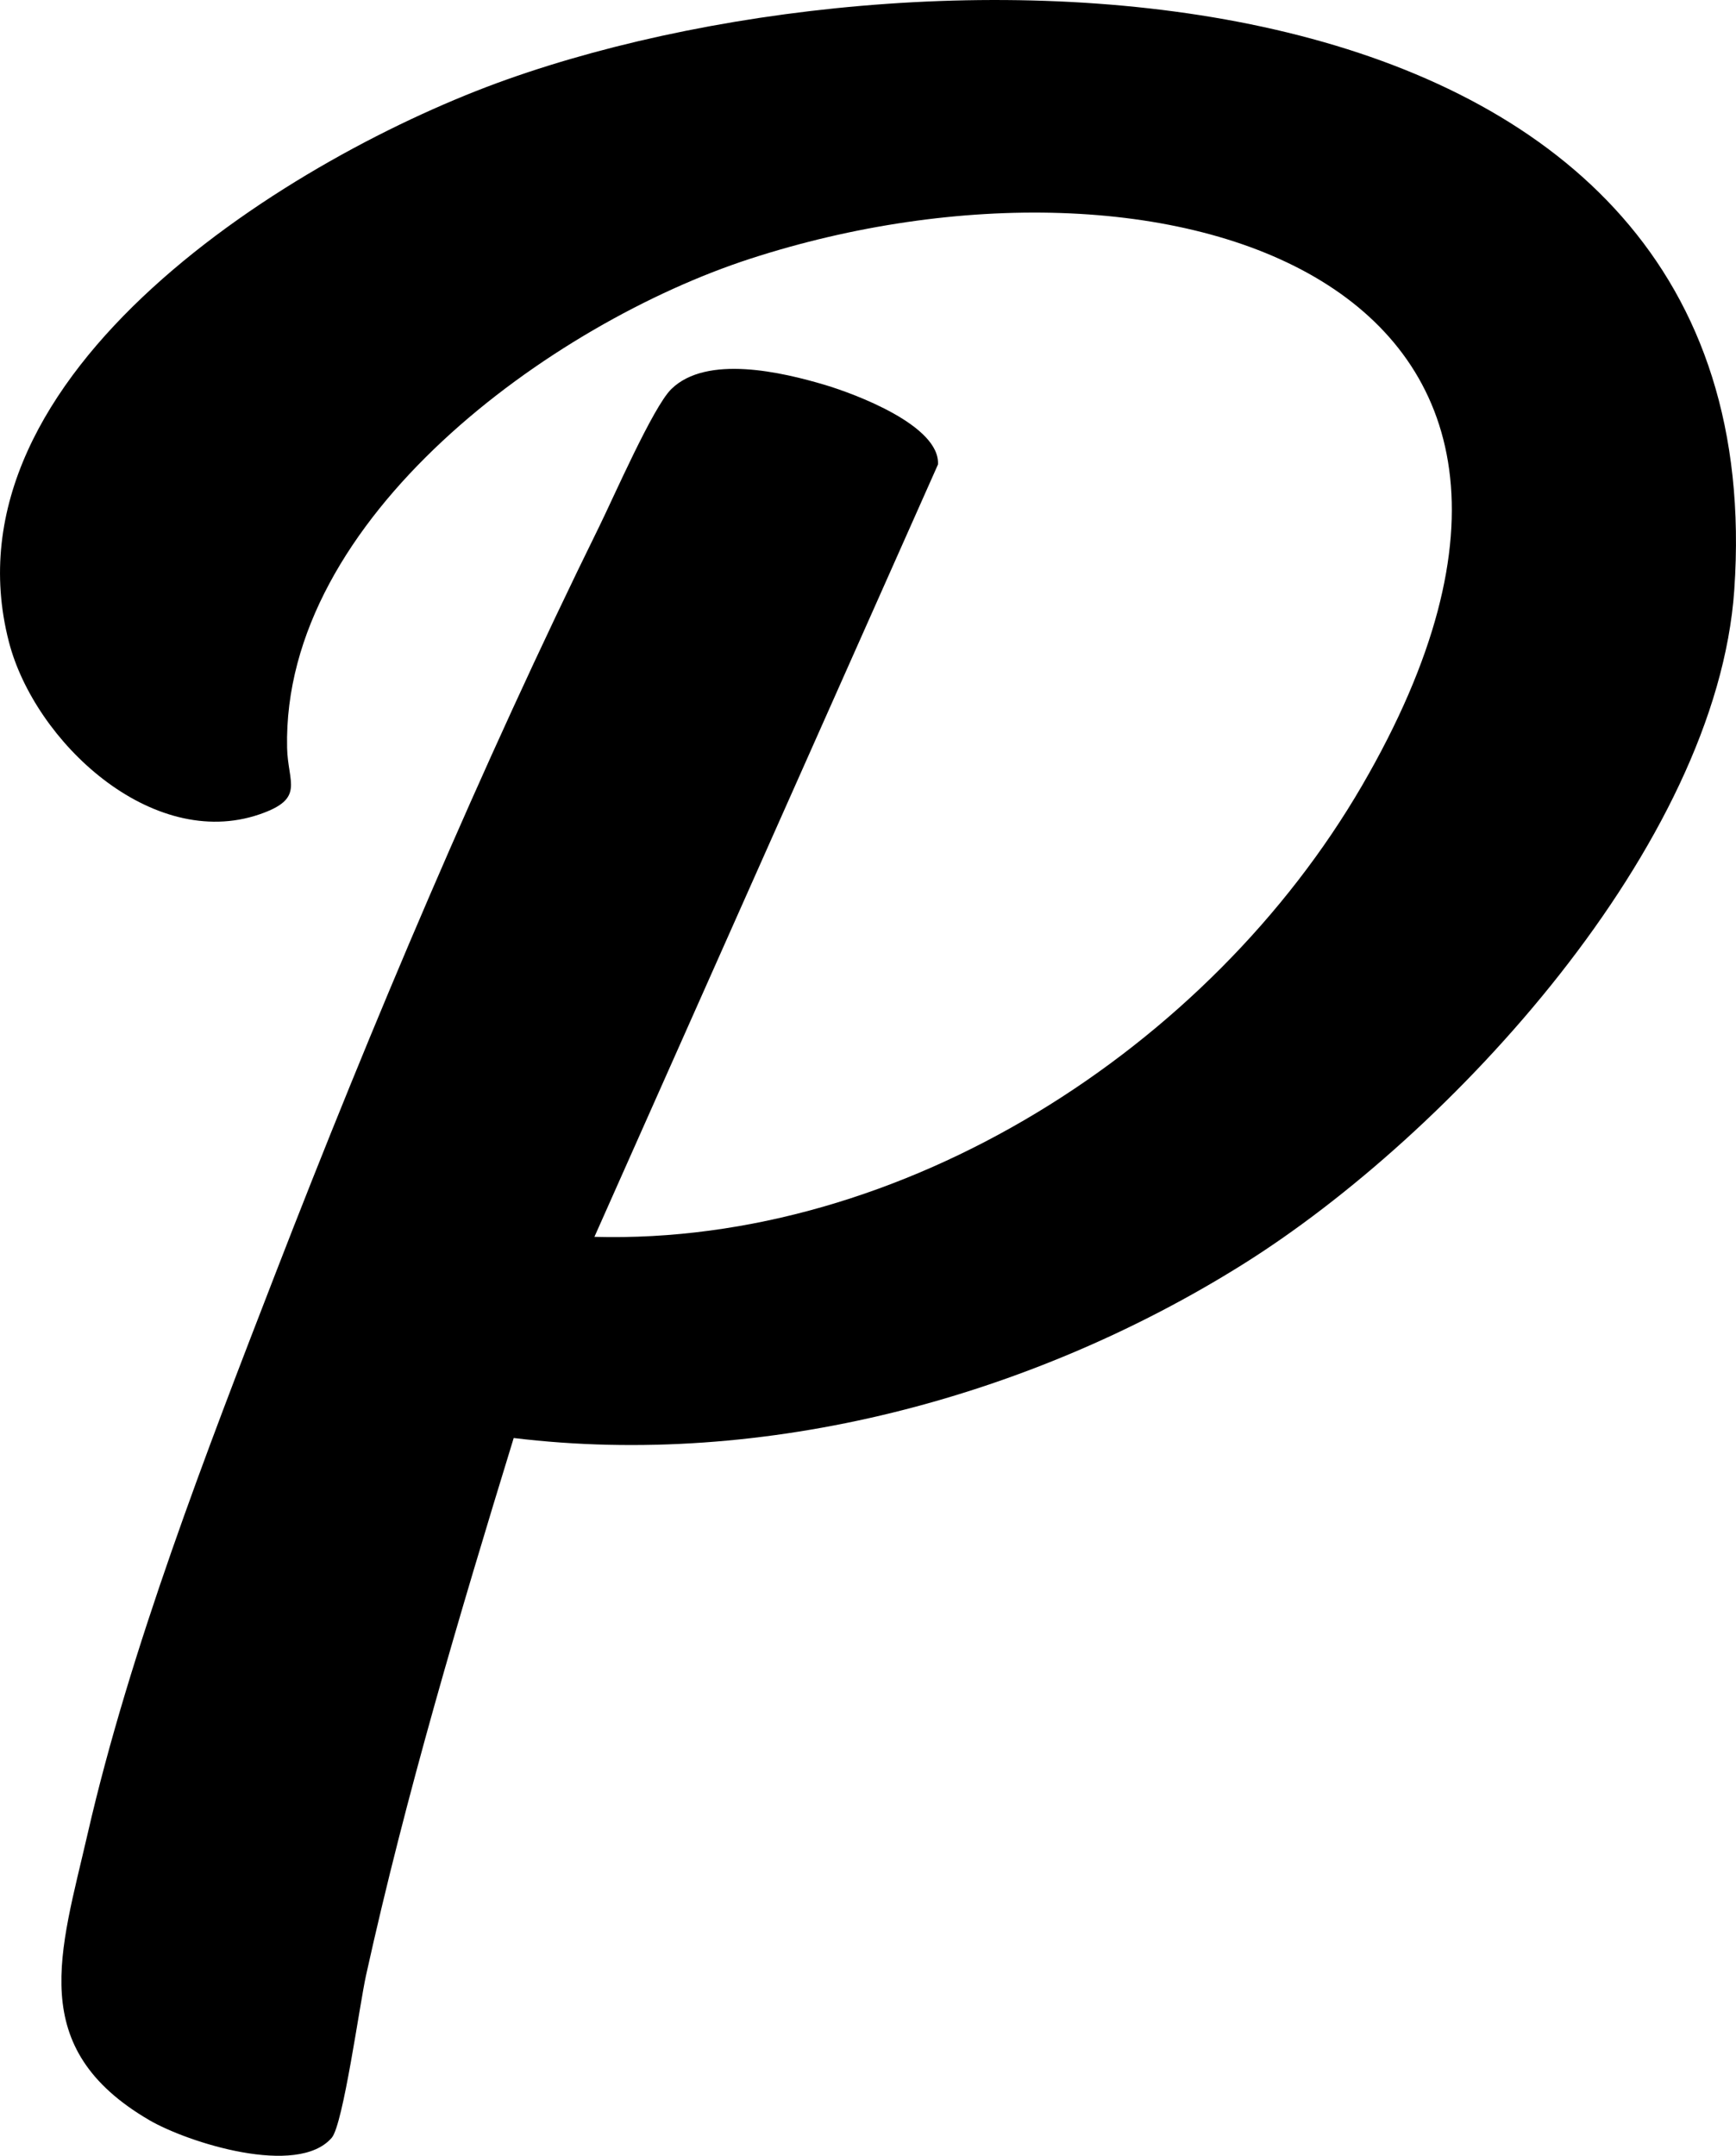 <?xml version="1.0" encoding="UTF-8"?><svg id="Layer_2" xmlns="http://www.w3.org/2000/svg" viewBox="0 0 364.97 453.11"><g id="Layer_1-2"><path d="M108,302.24c-11.45,37.33-22.63,74.81-31.06,113-1.33,6.03-4.79,31.3-7.2,34.08-7.19,8.31-30.23,1.03-38.39-3.73-25.99-15.19-18.63-35.29-12.93-60.15,8.89-38.75,25.04-80.46,39.44-117.64,20.3-52.41,43.32-106.78,68.13-157.16,2.99-6.07,11.3-25.09,15.13-28.85,7.44-7.32,23.37-3.55,32.31-.89,6.42,1.92,24.22,8.56,23.77,16.72l-72.23,162.34c64.93,1.75,129.36-39.76,161.39-94.86,62.21-107.03-42.13-138.83-128.66-110.71-41.64,13.53-98.4,54.39-97.34,102.8.16,7.39,3.84,10.66-5.8,13.97-22.69,7.78-47.28-15.31-52.69-36.26C-12.76,78.3,62.11,32.49,106.56,16.71,197.66-15.65,373.93-11.3,364.61,123.97c-3.7,53.7-59.6,114.39-103.29,141.75-44.75,28.03-100.48,42.94-153.33,36.52Z"/></g></svg>